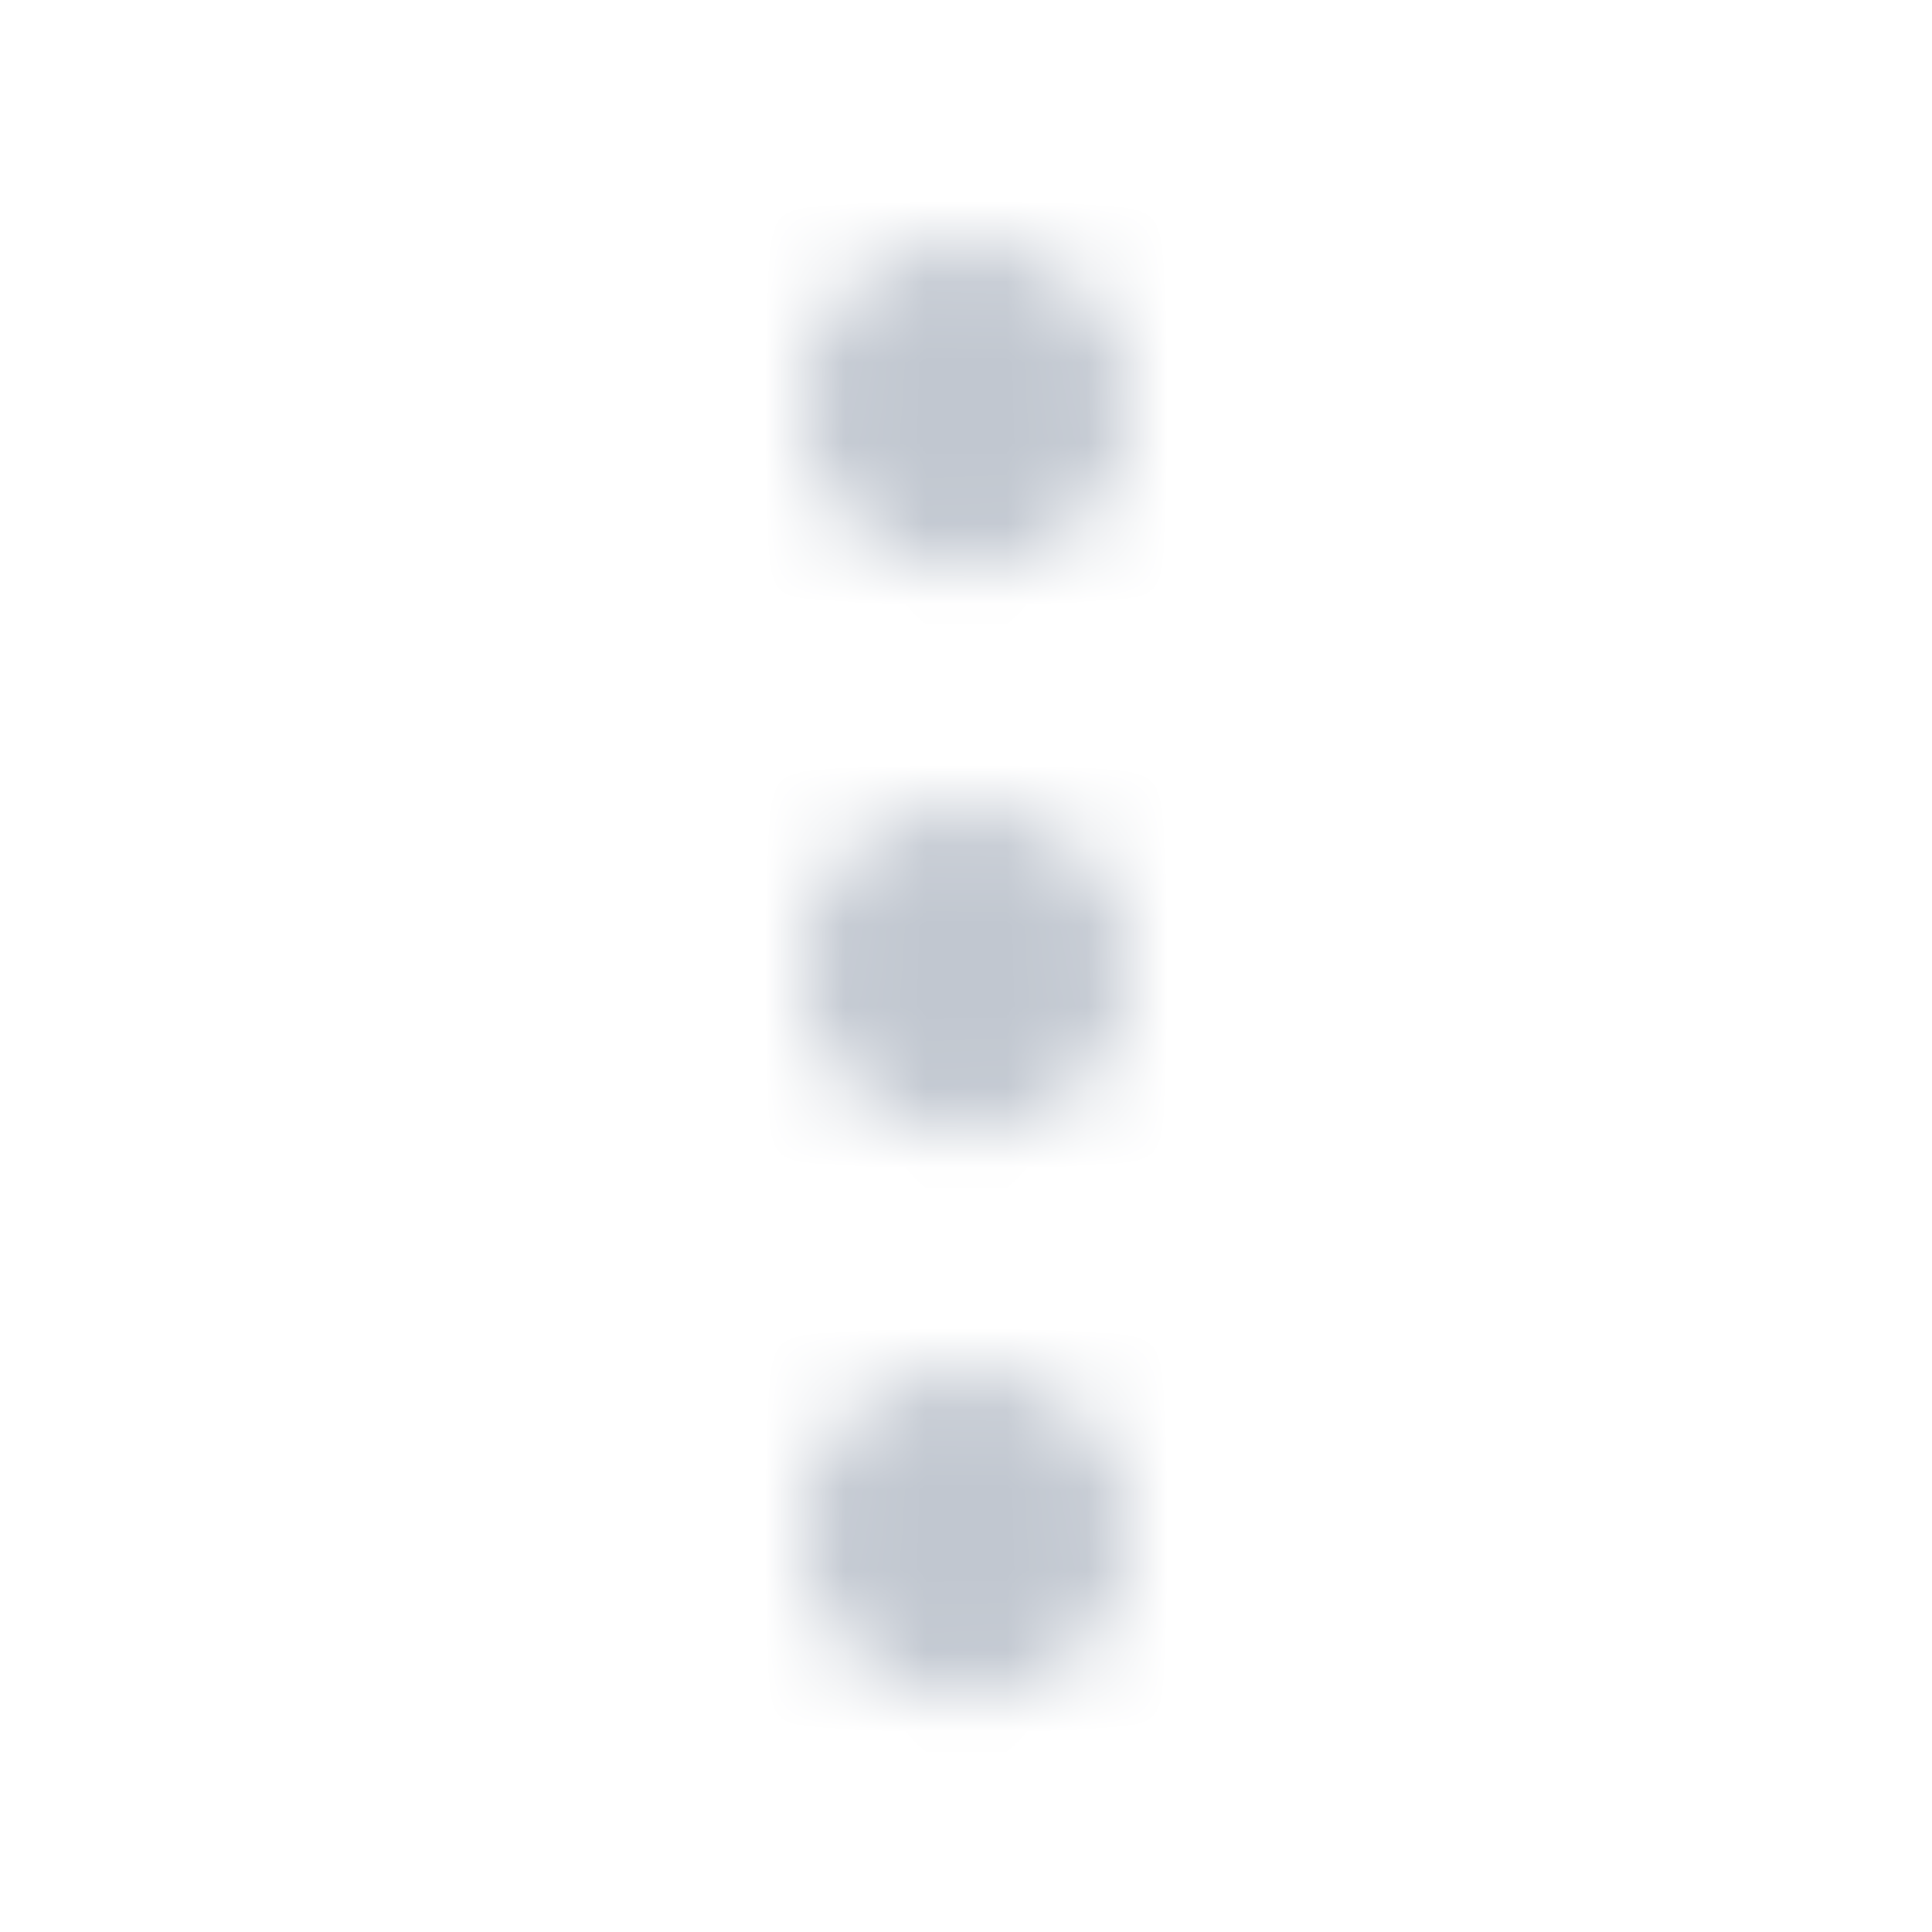 <svg xmlns="http://www.w3.org/2000/svg" xmlns:xlink="http://www.w3.org/1999/xlink" width="24" height="24" viewBox="0 0 24 24"><defs><path id="a" d="M14 19a2 2 0 1 1-3.999.001A2 2 0 0 1 14 19zm0-14a2 2 0 1 1-3.999.001A2 2 0 0 1 14 5zm0 7a2 2 0 1 1-3.999.001A2 2 0 0 1 14 12z"/></defs><g fill="none" fill-rule="evenodd"><path d="M0 0h24v24H0z"/><mask id="b" fill="#fff"><use xlink:href="#a"/></mask><g fill="#c1c7d0" mask="url(#b)"><path d="M0 0h24v24H0z"/></g></g></svg>